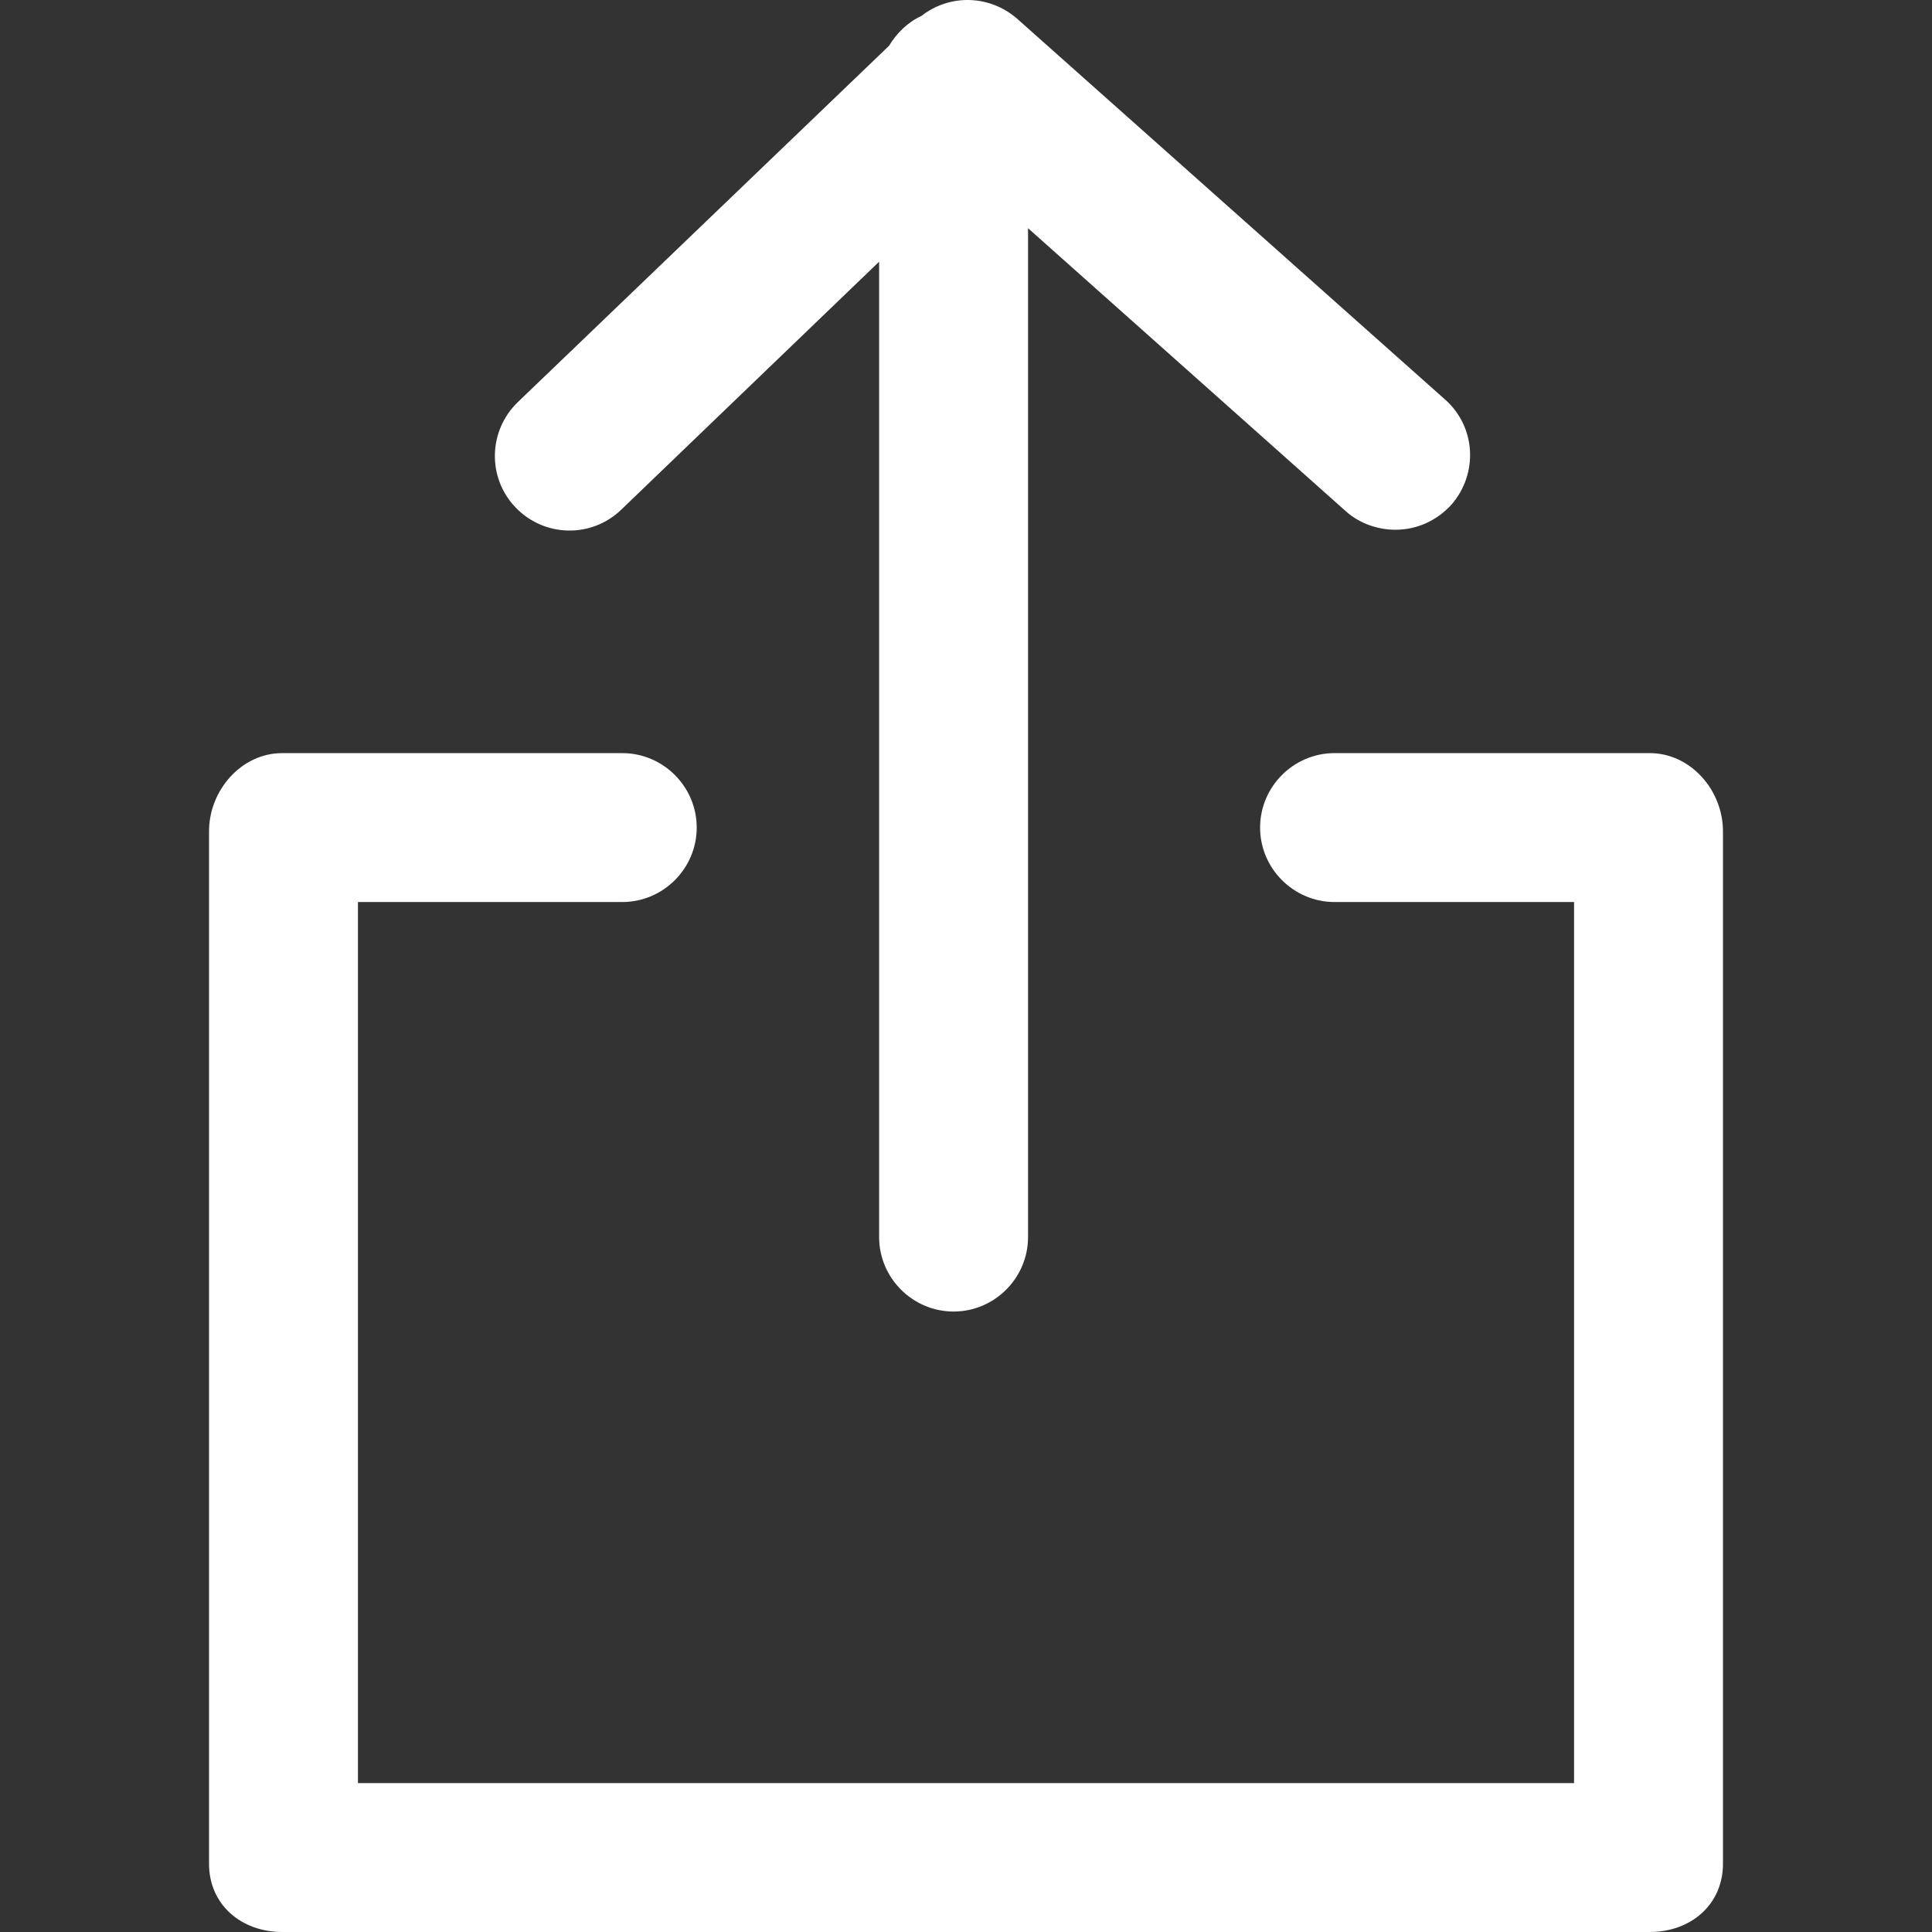 <?xml version="1.0" encoding="iso-8859-1"?>
<!-- Generator: Adobe Illustrator 18.1.1, SVG Export Plug-In . SVG Version: 6.00 Build 0)  -->
<svg xmlns="http://www.w3.org/2000/svg" xmlns:xlink="http://www.w3.org/1999/xlink" version="1.1" id="Capa_1" x="0px" y="0px" viewBox="0 0 441.121 441.121" style="enable-background:new 0 0 441.121 441.121;" xml:space="preserve" width="512px" height="512px">
<rect x="0" y="0" width="441.121" height="441.121" fill="#333333" stroke="none"/>
<g>
	<g>
		<path d="M376.677,171.954h-71.967c-9.35,0-17,7.65-17,17s7.65,17,17,17h54.683v201.167H81.727V205.954h60.35c9.35,0,17-7.65,17-17    s-7.65-17-17-17H64.444c-9.35,0-16.717,8.5-16.717,17.85v235.733c0,9.35,7.367,15.583,16.717,15.583h312.233    c9.35,0,16.717-6.233,16.717-15.583V189.804C393.394,180.454,386.027,171.954,376.677,171.954z" fill="#FFFFFF"/>
		<path d="M217.727,299.454c9.35,0,17-7.65,17-17V52.104l72.533,64.6c3.117,2.833,7.367,4.25,11.333,4.25    c4.817,0,9.35-1.983,12.75-5.667c6.233-7.083,5.667-17.85-1.417-24.083l-97.75-86.983c-6.233-5.383-15.3-5.667-21.817-0.567    c-3.117,1.417-5.667,3.967-7.367,6.8l-84.717,81.317c-6.8,6.517-7.083,17.283-0.567,24.083c6.517,6.8,17.283,7.083,24.083,0.567    l58.933-56.667v222.7C200.727,291.804,208.377,299.454,217.727,299.454z" fill="#FFFFFF"/>
	</g>
</g>
<g>
</g>
<g>
</g>
<g>
</g>
<g>
</g>
<g>
</g>
<g>
</g>
<g>
</g>
<g>
</g>
<g>
</g>
<g>
</g>
<g>
</g>
<g>
</g>
<g>
</g>
<g>
</g>
<g>
</g>
</svg>
